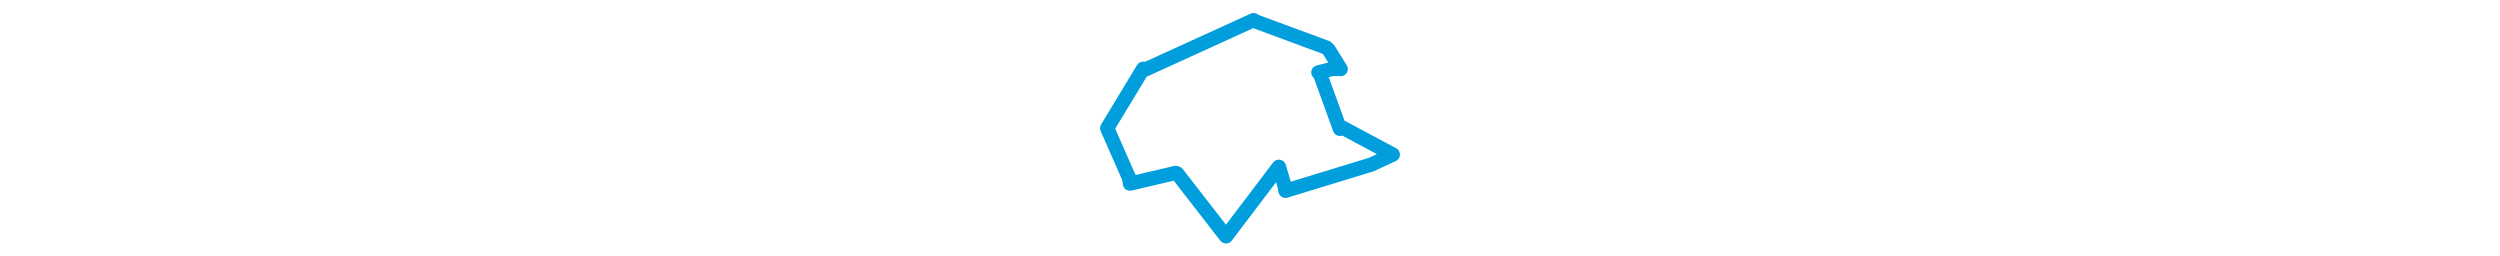 <svg viewBox="0 0 130.353 102.592" width="1000" xmlns="http://www.w3.org/2000/svg"><polygon points="8.053,51.275 16.857,71.269 17.15,73.452 35.445,69.168 36.05,69.389 55.266,94.153 55.596,94.54 76.55,66.92 76.748,66.711 79.137,74.767 79.36,76.322 113.69,65.828 122.301,61.819 102.356,51.149 101.136,51.538 93.218,29.685 92.513,28.962 98.229,27.528 101.448,27.624 96.81,20.139 95.844,19.088 66.698,8.301 66.625,8.053 23.209,27.847 22.424,27.515 8.053,51.275" stroke="#009edd" stroke-width="5.706px" fill="none" stroke-linejoin="round" vector-effect="non-scaling-stroke"></polygon></svg>